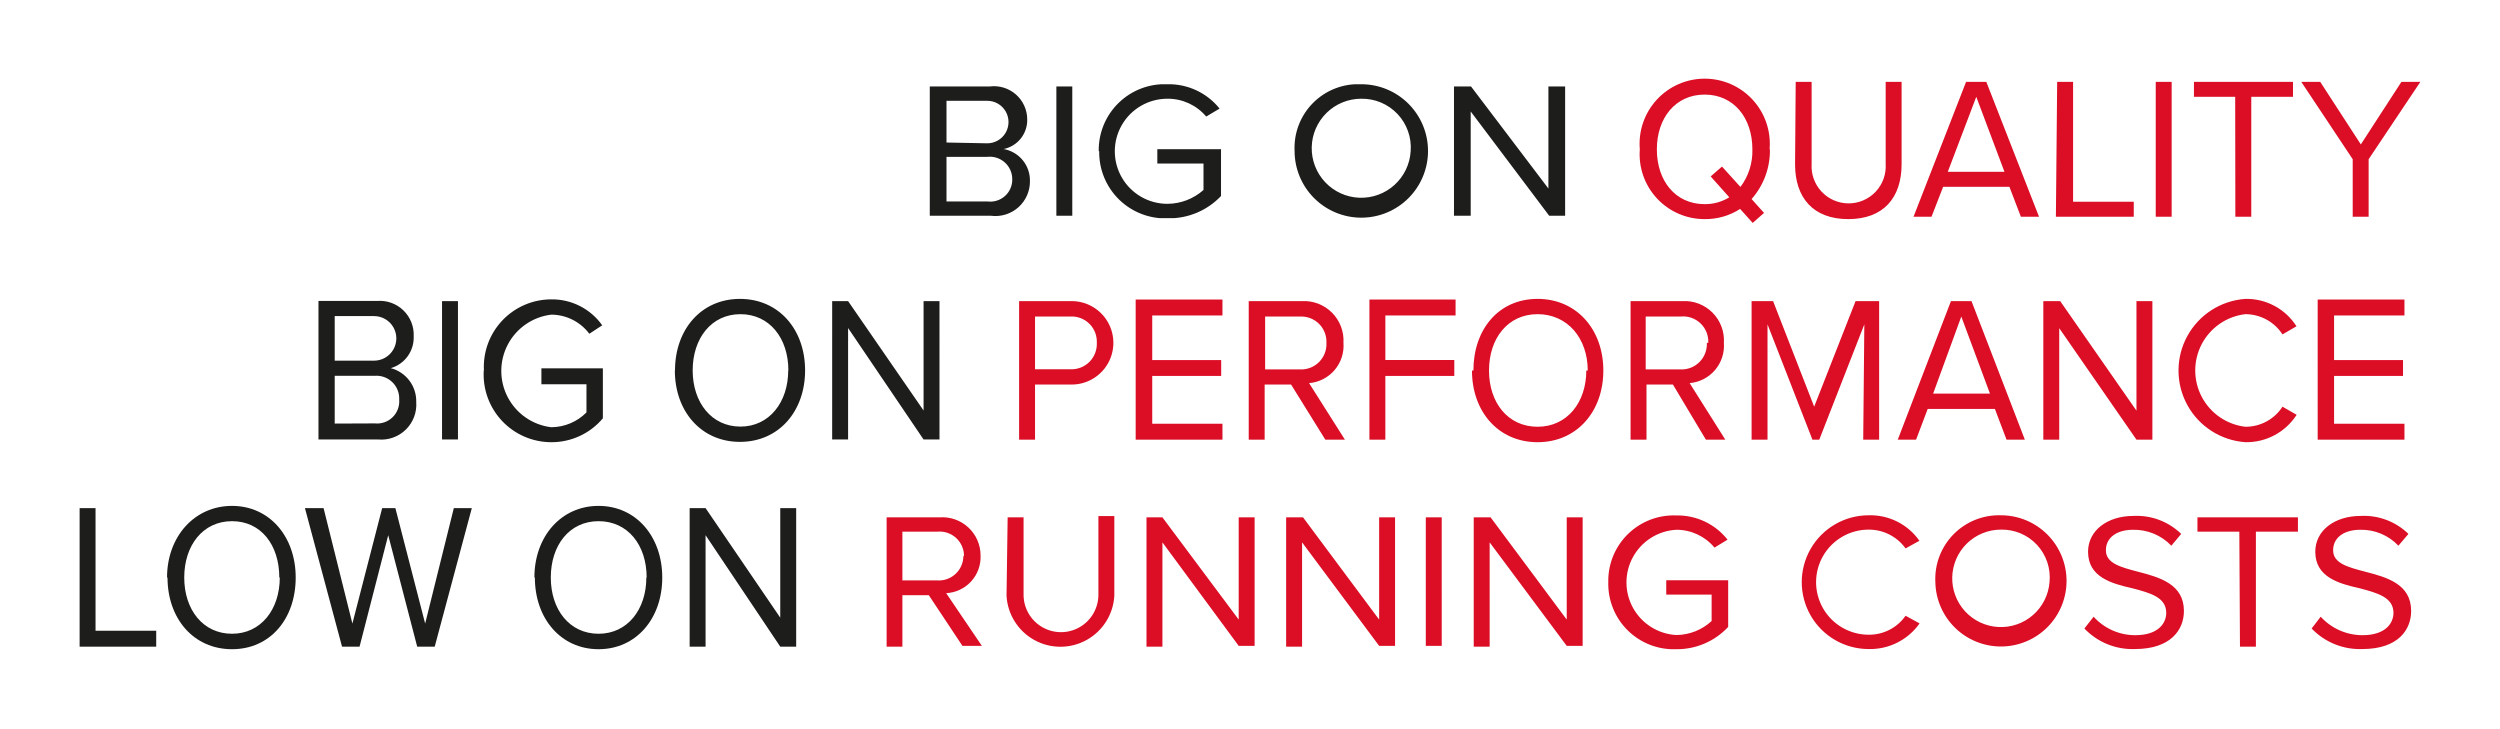 <svg xmlns="http://www.w3.org/2000/svg" xmlns:xlink="http://www.w3.org/1999/xlink" viewBox="0 0 157 45.77"><defs><style>.cls-1,.cls-2{fill:none;}.cls-2{clip-rule:evenodd;}.cls-3{clip-path:url(#clip-path);}.cls-4{clip-path:url(#clip-path-2);}.cls-5{isolation:isolate;}.cls-6{clip-path:url(#clip-path-3);}.cls-7{clip-path:url(#clip-path-4);}.cls-8{clip-path:url(#clip-path-5);}.cls-9{fill:#db0e25;}.cls-10{clip-path:url(#clip-path-6);}.cls-11{clip-path:url(#clip-path-7);}.cls-12{fill:#1d1d1b;}.cls-13{clip-path:url(#clip-path-8);}.cls-14{clip-path:url(#clip-path-10);}.cls-15{clip-path:url(#clip-path-11);}.cls-16{clip-path:url(#clip-path-12);}.cls-17{clip-path:url(#clip-path-13);}.cls-18{clip-path:url(#clip-path-14);}.cls-19{clip-path:url(#clip-path-16);}.cls-20{clip-path:url(#clip-path-17);}</style><clipPath id="clip-path" transform="translate(-77 -41)"><rect class="cls-1" x="132.68" y="73.36" width="95.75" height="8.41"/></clipPath><clipPath id="clip-path-2" transform="translate(-77 -41)"><rect class="cls-1" x="1" y="0.77" width="728" height="90"/></clipPath><clipPath id="clip-path-3" transform="translate(-77 -41)"><rect class="cls-1" x="132" y="72.77" width="97" height="10"/></clipPath><clipPath id="clip-path-4" transform="translate(-77 -41)"><path class="cls-2" d="M222.17,80.47a4.19,4.19,0,0,0,3.19,1.29c2.24,0,3.06-1.21,3.06-2.39,0-1.7-1.54-2.12-2.9-2.47-1.06-.28-2-.52-2-1.34s.71-1.29,1.7-1.29a3.2,3.2,0,0,1,2.4,1l.63-.74a4,4,0,0,0-3-1.13c-1.63,0-2.85.91-2.85,2.25,0,1.6,1.48,2,2.81,2.3,1.09.29,2.1.56,2.1,1.54,0,.62-.47,1.4-1.95,1.4a3.55,3.55,0,0,1-2.62-1.16Zm-4.5,1.14h1V74.39h2.64v-.9H215v.9h2.63Zm-9.77-1.14a4.16,4.16,0,0,0,3.18,1.29c2.24,0,3.07-1.21,3.07-2.39,0-1.7-1.55-2.12-2.9-2.47-1.06-.28-2-.52-2-1.34s.71-1.29,1.7-1.29a3.23,3.23,0,0,1,2.41,1l.62-.74a4,4,0,0,0-3-1.13c-1.63,0-2.85.91-2.85,2.25,0,1.6,1.48,2,2.81,2.3,1.1.29,2.1.56,2.1,1.54,0,.62-.47,1.4-1.95,1.4a3.51,3.51,0,0,1-2.61-1.16Zm-2.19-2.91a3.06,3.06,0,1,1-3.05-3.3A3,3,0,0,1,205.71,77.56Zm-7.17,0a4.12,4.12,0,1,0,4.12-4.2A4,4,0,0,0,198.54,77.56Zm-4.19,4.2a3.8,3.8,0,0,0,3.2-1.61l-.88-.48a2.79,2.79,0,0,1-2.32,1.19,3.3,3.3,0,0,1,0-6.6,2.84,2.84,0,0,1,2.32,1.18l.87-.48a3.76,3.76,0,0,0-3.19-1.6,4.2,4.2,0,1,0,0,8.4ZM178,77.56a4.11,4.11,0,0,0,4.27,4.21,4.39,4.39,0,0,0,3.26-1.4V77.44h-3.89v.9h2.85V80a3.31,3.31,0,0,1-2.22.88,3.31,3.31,0,0,1,0-6.61,3.09,3.09,0,0,1,2.4,1.12l.82-.5a4,4,0,0,0-3.22-1.52A4.11,4.11,0,0,0,178,77.56Zm-2.61,4h1V73.49h-1v6.42l-4.78-6.42h-1.06v8.12h1V75.06Zm-8.85,0h1V73.49h-1Zm-2.93,0h1V73.49h-1v6.42l-4.78-6.42h-1.06v8.12h1V75.06Zm-8.82,0h1V73.49h-1v6.42L150,73.49H149v8.12h1V75.06Zm-14.58-3.15a3.39,3.39,0,0,0,6.77,0v-5h-1v4.94a2.35,2.35,0,1,1-4.7,0V73.49h-1Zm-2.71-2.52a1.54,1.54,0,0,1-1.65,1.56h-2.18V74.39h2.18A1.53,1.53,0,0,1,137.54,75.94Zm-.06,5.67h1.22l-2.24-3.31a2.27,2.27,0,0,0,2.16-2.36A2.4,2.4,0,0,0,136,73.49h-3.33v8.12h1V78.38h1.66Z"/></clipPath><clipPath id="clip-path-5" transform="translate(-77 -41)"><rect class="cls-1" x="132" y="72.77" width="97" height="9"/></clipPath><clipPath id="clip-path-6" transform="translate(-77 -41)"><path class="cls-2" d="M126,81.61h1v-8.7h-1v6.88l-4.69-6.88h-1v8.7h1v-7Zm-8.41-4.34c0,2-1.18,3.53-3,3.53s-3-1.51-3-3.53,1.16-3.54,3-3.54S117.61,75.23,117.61,77.27Zm-7,0c0,2.57,1.63,4.5,4,4.5s4-1.93,4-4.5-1.64-4.5-4-4.5S110.56,74.7,110.56,77.27Zm-7.39,4.34h1.1l2.33-8.7h-1.13l-1.8,7.25-1.87-7.25H101l-1.87,7.25-1.81-7.25H96.15l2.33,8.7h1.1l1.8-7Zm-8.63-4.34c0,2-1.18,3.53-3,3.53s-3-1.51-3-3.53,1.17-3.54,3-3.54S94.54,75.23,94.54,77.27Zm-7.05,0c0,2.57,1.63,4.5,4.05,4.5s4-1.93,4-4.5-1.64-4.5-4-4.5S87.49,74.7,87.49,77.27ZM82,81.61h4.81v-1H83V72.91H82Z"/></clipPath><clipPath id="clip-path-7" transform="translate(-77 -41)"><rect class="cls-1" x="1" y="1.77" width="728" height="90"/></clipPath><clipPath id="clip-path-8" transform="translate(-77 -41)"><path class="cls-2" d="M222.55,68.61H228v-1h-4.42v-3h4.33v-1h-4.33v-2.8H228v-1h-5.45Zm-4.53.16a3.75,3.75,0,0,0,3.21-1.72l-.89-.51A2.75,2.75,0,0,1,218,67.8a3.56,3.56,0,0,1,0-7.07A2.78,2.78,0,0,1,220.34,62l.88-.51a3.72,3.72,0,0,0-3.2-1.72,4.51,4.51,0,0,0,0,9Zm-6.85-.16h1v-8.7h-1v6.88l-4.79-6.88h-1.06v8.7h1v-7Zm-11-7.73,1.8,4.84H198.4Zm2.84,7.73h1.15l-3.35-8.7h-1.29l-3.34,8.7h1.15l.73-1.93h4.22Zm-9,0h1v-8.7h-1.48l-2.6,6.63-2.58-6.63H187v8.7h1V61.37l2.82,7.24h.43l2.83-7.24Zm-9.82-6.08a1.59,1.59,0,0,1-1.66,1.67h-2.18V60.88h2.18A1.58,1.58,0,0,1,184.28,62.53Zm-.06,6.08h1.22l-2.24-3.55a2.36,2.36,0,0,0,2.15-2.53,2.47,2.47,0,0,0-2.6-2.62H179.4v8.7h1V65.15h1.66Zm-7.51-4.34c0,2-1.2,3.53-3.06,3.53s-3.05-1.51-3.05-3.53,1.18-3.54,3.05-3.54S176.71,62.23,176.71,64.27Zm-7.18,0c0,2.57,1.65,4.5,4.12,4.5s4.13-1.93,4.13-4.5-1.67-4.5-4.13-4.5S169.53,61.7,169.53,64.27ZM163,68.61h1v-4h4.33v-1H164v-2.8h4.41v-1H163Zm-2.7-6.08a1.59,1.59,0,0,1-1.66,1.67h-2.19V60.88h2.19A1.58,1.58,0,0,1,160.3,62.53Zm-.07,6.08h1.23l-2.25-3.55a2.36,2.36,0,0,0,2.16-2.53,2.48,2.48,0,0,0-2.61-2.62h-3.34v8.7h1V65.15h1.66Zm-11.91,0h5.45v-1h-4.41v-3h4.33v-1h-4.33v-2.8h4.41v-1h-5.45Zm-2.44-6.08a1.59,1.59,0,0,1-1.66,1.66H142V60.88h2.18A1.58,1.58,0,0,1,145.88,62.53ZM141,68.61h1V65.15h2.3a2.62,2.62,0,0,0,0-5.24H141Z"/></clipPath><clipPath id="clip-path-10" transform="translate(-77 -41)"><path class="cls-2" d="M135,68.6h1V59.91h-1v6.87l-4.74-6.87h-1V68.6h1v-7Zm-8.5-4.34c0,2-1.19,3.53-3,3.53s-3-1.51-3-3.53,1.18-3.53,3-3.53S126.51,62.23,126.51,64.26Zm-7.12,0c0,2.57,1.65,4.49,4.09,4.49s4.09-1.92,4.09-4.49-1.65-4.49-4.09-4.49S119.39,61.7,119.39,64.26Zm-12,0a4.25,4.25,0,0,0,4.24,4.51,4.2,4.2,0,0,0,3.24-1.5V64.13H111v1h2.83v1.77a3.14,3.14,0,0,1-2.21.93,3.56,3.56,0,0,1,0-7.07,3,3,0,0,1,2.39,1.2l.81-.53a3.86,3.86,0,0,0-3.2-1.63A4.24,4.24,0,0,0,107.39,64.26Zm-2.62,4.34h1V59.91h-1Zm-6.74-1v-3h2.52a1.43,1.43,0,0,1,1.53,1.5,1.39,1.39,0,0,1-1.53,1.49Zm0-3.95v-2.8h2.47a1.4,1.4,0,1,1,0,2.8ZM97,68.6h3.76a2.2,2.2,0,0,0,2.38-2.35,2.14,2.14,0,0,0-1.6-2.13,2,2,0,0,0,1.44-2,2.13,2.13,0,0,0-2.31-2.22H97Z"/></clipPath><clipPath id="clip-path-11" transform="translate(-77 -41)"><rect class="cls-1" y="0.77" width="728" height="90"/></clipPath><clipPath id="clip-path-12" transform="translate(-77 -41)"><path class="cls-2" d="M224.75,54.61h1V51L229,46.14h-1.19l-2.55,3.93-2.55-3.93h-1.19L224.75,51Zm-7.37,0h1V47.08H221v-.94h-6.22v.94h2.59Zm-5,0h1V46.14h-1Zm-6.27,0H211v-.94h-3.81V46.14h-1Zm-5-7.53,1.77,4.71h-3.56Zm2.8,7.53h1.14l-3.31-8.47h-1.27l-3.3,8.47h1.13l.73-1.88h4.16Zm-14.18-3.29c0,2.08,1.12,3.44,3.34,3.44s3.35-1.35,3.35-3.45V46.14h-1v5.15a2.33,2.33,0,1,1-4.65,0V46.14h-1Zm-5.68,2.5c-1.84,0-3-1.47-3-3.44s1.17-3.44,3-3.44,3,1.46,3,3.44a3.74,3.74,0,0,1-.75,2.36l-1.16-1.28-.71.62,1.17,1.31A2.88,2.88,0,0,1,184.07,53.82Zm4.08-3.44a4.09,4.09,0,1,0-8.15,0,4.07,4.07,0,0,0,4.07,4.38,4,4,0,0,0,2.23-.64l.79.88.71-.63L187,53.5A4.59,4.59,0,0,0,188.15,50.38Z"/></clipPath><clipPath id="clip-path-13" transform="translate(-77 -41)"><rect class="cls-1" x="1" width="728" height="90"/></clipPath><clipPath id="clip-path-14" transform="translate(-77 -41)"><rect class="cls-1" x="135.39" y="46.29" width="39.91" height="8.41"/></clipPath><clipPath id="clip-path-16" transform="translate(-77 -41)"><rect class="cls-1" x="135" y="45.77" width="41" height="9"/></clipPath><clipPath id="clip-path-17" transform="translate(-77 -41)"><path class="cls-2" d="M174.29,54.55h1V46.43h-1.05v6.41l-4.86-6.41h-1.07v8.12h1.05V48Zm-8.7-4.06a3.11,3.11,0,1,1-3.1-3.29A3.06,3.06,0,0,1,165.59,50.49Zm-7.29,0a4.19,4.19,0,1,0,4.19-4.2A4,4,0,0,0,158.3,50.49Zm-12.27,0a4.15,4.15,0,0,0,4.33,4.22,4.49,4.49,0,0,0,3.32-1.4V50.37h-4v.9h2.9v1.66a3.43,3.43,0,0,1-2.27.87,3.3,3.3,0,0,1,0-6.6,3.15,3.15,0,0,1,2.44,1.12l.84-.5a4.08,4.08,0,0,0-3.28-1.53A4.14,4.14,0,0,0,146,50.49Zm-2.69,4.06h1V46.43h-1Zm-6.9-.9v-2.8H139a1.41,1.41,0,0,1,1.57,1.4,1.38,1.38,0,0,1-1.57,1.4Zm0-3.7V47.33H139A1.32,1.32,0,1,1,139,50Zm-1.05,4.6h3.84a2.17,2.17,0,0,0,2.45-2.19,2,2,0,0,0-1.65-2,1.86,1.86,0,0,0,1.48-1.86,2.09,2.09,0,0,0-2.36-2.07h-3.76Z"/></clipPath></defs><title>text1</title><g id="Layer_2" data-name="Layer 2"><g id="Layer_1-2" data-name="Layer 1"><g class="cls-3"><g class="cls-4"><g class="cls-5"><g class="cls-6"><g class="cls-7"><g class="cls-8"><rect class="cls-9" x="50.68" y="27.36" width="105.75" height="18.41"/></g></g></g></g></g></g><g class="cls-10"><g class="cls-11"><rect class="cls-12" y="26.77" width="55" height="19"/></g></g><g class="cls-13"><g class="cls-4"><rect class="cls-9" x="59" y="13.77" width="97" height="19"/></g></g><g class="cls-14"><g class="cls-15"><rect class="cls-12" x="15" y="13.77" width="49" height="19"/></g></g><g class="cls-16"><g class="cls-17"><rect class="cls-9" x="98" width="59" height="19"/></g></g><g class="cls-18"><g class="cls-4"><g class="cls-5"><g class="cls-19"><g class="cls-20"><g class="cls-19"><rect class="cls-12" x="53.39" y="0.29" width="49.91" height="18.41"/></g></g></g></g></g></g></g></g></svg>